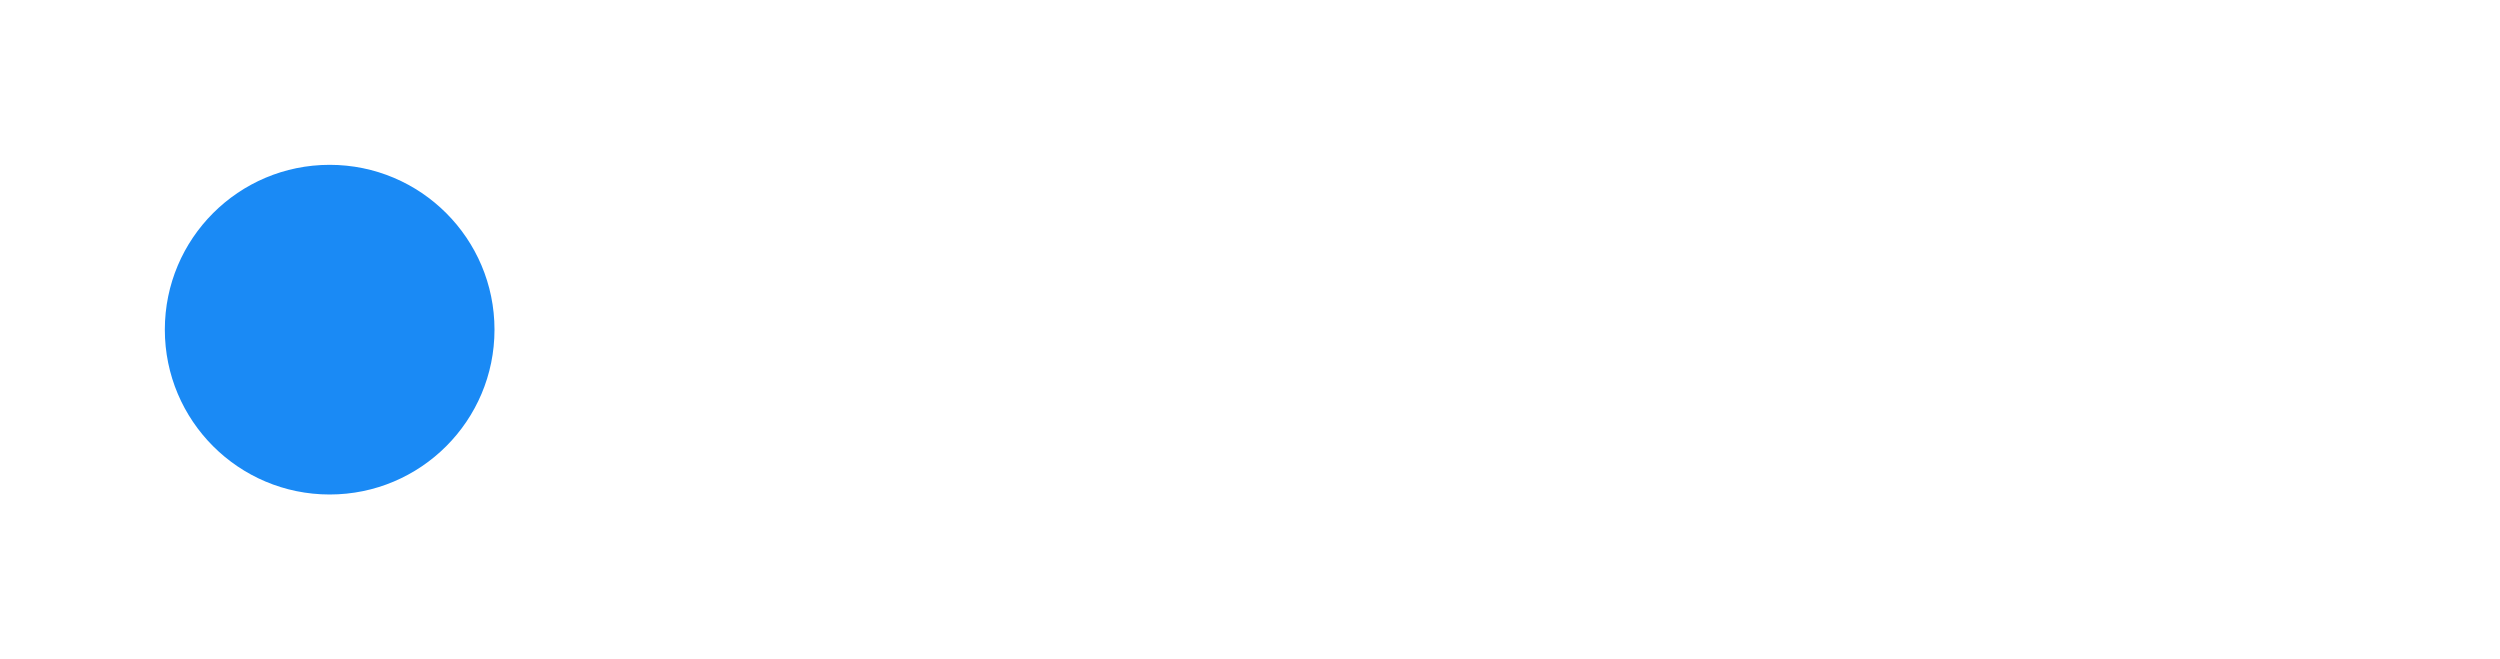 <svg viewBox="-2 -2 15.167 4" xmlns="http://www.w3.org/2000/svg">
<circle r="1" cx="0" cy="0" fill="#1A8AF5" data-avg-speed="4.1104293" data-speed="0.16666667, 0.33333337, 0.50000006, 0.6666667, 0.8333334, 0.9999999, 1.1666665, 1.3333331, 1.4999999, 1.6666665, 1.8333336, 1.9999998, 2.166667, 2.333334, 2.4999993, 2.6666663, 2.8333335, 3.0000005, 3.1666658, 3.3333347, 3.5, 3.666669, 3.8333342, 3.9999995, 4.1666684, 4.333334, 4.500003, 4.666664, 4.833333, 5.000002, 5.000002, 5.000002, 5.000002, 5.000002, 5.000002, 5.000002, 5.000002, 5.000002, 5.000002, 4.9999948, 4.9999948, 4.9999948, 4.9999948, 4.9999948, 4.9999948, 4.9999948, 4.9999948, 4.9999948, 4.9999948, 4.9999948, 4.9999948, 4.9999948, 4.9999948, 4.9999948, 4.9999948, 4.9999948, 4.9999948, 4.9999948, 4.9999948, 4.9999948, 4.9999948, 4.9999948, 5.000009, 5.000009, 5.000009, 5.000009, 5.000009, 5.000009, 5.000009, 5.000009, 5.000009, 5.000009, 5.000009, 5.000009, 5.000009, 5.000009, 5.000009, 5.000009, 5.000009, 5.000009, 5.000009, 5.000009, 5.000009, 5.000009, 5.000009, 5.000009, 5.000009, 5.000009, 5.000009, 5.000009, 5.000009, 5.000009, 5.000009, 5.000009, 5.000009, 5.000009, 5.000009, 5.000009, 5.000009, 5.000009, 5.000009, 5.000009, 5.000009, 5.000009, 5.000009, 5.000009, 5.000009, 5.000009, 5.000009, 5.000009, 4.9999804, 4.9999804, 4.9999804, 4.9999804, 4.9999804, 4.9999804, 4.9999804, 4.9999804, 4.9999804, 4.9999804, 4.9999804, 4.9999804, 4.9999804, 4.9999804, 4.9999804, 4.9999804, 4.9999804, 4.9999804, 4.9999804, 4.9999804, 4.9999804, 4.9999804, 4.9999804, 4.9999804, 4.8333545, 4.6666713, 4.4999886, 4.3333626, 4.1666794, 3.999996, 3.8333127, 3.6666868, 3.5000036, 3.3333204, 3.1666944, 3.0000112, 2.833328, 2.6666448, 2.5000188, 2.3333356, 2.1666527, 2.0000267, 1.8333434, 1.6666602, 1.499977, 1.333351, 1.1666678, 0.9999847, 0.8333587, 0.6666755, 0.49999234, 0.33330914, 0.16668318">
  <animate attributeName="cx" dur="3.217s" repeatCount="indefinite" calcMode="discrete" values="0;0.003;0.008;0.017;0.028;0.042;0.058;0.078;0.1;0.125;0.153;0.183;0.217;0.253;0.292;0.333;0.378;0.425;0.475;0.528;0.583;0.642;0.703;0.767;0.833;0.903;0.975;1.05;1.128;1.208;1.292;1.375;1.458;1.542;1.625;1.708;1.792;1.875;1.958;2.042;2.125;2.208;2.292;2.375;2.458;2.542;2.625;2.708;2.792;2.875;2.958;3.042;3.125;3.208;3.292;3.375;3.458;3.542;3.625;3.708;3.792;3.875;3.958;4.042;4.125;4.208;4.292;4.375;4.458;4.542;4.625;4.708;4.792;4.875;4.958;5.042;5.125;5.208;5.292;5.375;5.458;5.542;5.625;5.708;5.792;5.875;5.958;6.042;6.125;6.208;6.292;6.375;6.458;6.542;6.625;6.708;6.792;6.875;6.958;7.042;7.125;7.208;7.292;7.375;7.458;7.542;7.625;7.708;7.792;7.875;7.958;8.042;8.125;8.208;8.292;8.375;8.458;8.542;8.625;8.708;8.792;8.875;8.958;9.042;9.125;9.208;9.292;9.375;9.458;9.542;9.625;9.708;9.792;9.875;9.958;10.039;10.117;10.192;10.264;10.333;10.4;10.464;10.525;10.583;10.639;10.692;10.742;10.789;10.833;10.875;10.914;10.95;10.983;11.014;11.042;11.067;11.089;11.108;11.125;11.139;11.15;11.158;11.164;11.167;11.167;11.167;11.167;11.167;11.167;11.167;11.167;11.167;11.167;11.167;11.167;11.167;11.167;11.167;11.167;11.167;11.167;11.167;11.167;11.167;11.167;11.167;11.167;11.167;11.167;11.167;11.167;11.167;11.167;11.167" />
  <animate attributeName="cy" dur="3.217s" repeatCount="indefinite" calcMode="discrete" values="0;1.1E-44;3.4E-44;6.6E-44;1.08E-43;1.6E-43;2.2E-43;2.89E-43;3.66E-43;4.51E-43;5.44E-43;6.42E-43;7.45E-43;8.55E-43;9.68E-43;1.085E-42;1.204E-42;1.326E-42;1.448E-42;1.57E-42;1.69E-42;1.809E-42;1.924E-42;2.033E-42;2.136E-42;2.23E-42;2.311E-42;2.378E-42;2.427E-42;2.451E-42;2.438E-42;2.426E-42;2.413E-42;2.4E-42;2.388E-42;2.375E-42;2.363E-42;2.35E-42;2.337E-42;2.325E-42;2.312E-42;2.298E-42;2.284E-42;2.27E-42;2.256E-42;2.242E-42;2.228E-42;2.214E-42;2.2E-42;2.186E-42;2.172E-42;2.158E-42;2.144E-42;2.129E-42;2.113E-42;2.098E-42;2.082E-42;2.067E-42;2.052E-42;2.036E-42;2.02E-42;2.005E-42;1.988E-42;1.972E-42;1.955E-42;1.938E-42;1.921E-42;1.904E-42;1.888E-42;1.871E-42;1.854E-42;1.836E-42;1.817E-42;1.799E-42;1.781E-42;1.763E-42;1.745E-42;1.726E-42;1.708E-42;1.689E-42;1.669E-42;1.65E-42;1.63E-42;1.61E-42;1.59E-42;1.57E-42;1.548E-42;1.527E-42;1.506E-42;1.485E-42;1.464E-42;1.442E-42;1.42E-42;1.397E-42;1.375E-42;1.352E-42;1.33E-42;1.306E-42;1.282E-42;1.258E-42;1.235E-42;1.21E-42;1.184E-42;1.159E-42;1.134E-42;1.107E-42;1.08E-42;1.054E-42;1.027E-42;9.99E-43;9.71E-43;9.43E-43;9.14E-43;8.84E-43;8.55E-43;8.24E-43;7.93E-43;7.61E-43;7.29E-43;6.95E-43;6.61E-43;6.26E-43;5.91E-43;5.55E-43;5.18E-43;4.8E-43;4.41E-43;4.01E-43;3.59E-43;3.15E-43;2.69E-43;2.2E-43;1.68E-43;1.12E-43;6.7E-44;3.5E-44;1.5E-44;7E-45;1E-44;2.4E-44;4.9E-44;8.4E-44;1.29E-43;1.82E-43;2.45E-43;3.15E-43;3.94E-43;4.78E-43;5.69E-43;6.66E-43;7.67E-43;8.72E-43;9.8E-43;1.09E-42;1.202E-42;1.314E-42;1.425E-42;1.533E-42;1.637E-42;1.733E-42;1.823E-42;1.902E-42;1.965E-42;2.007E-42;2.018E-42;2.029E-42;2.04E-42;2.052E-42;2.063E-42;2.074E-42;2.085E-42;2.096E-42;2.108E-42;2.119E-42;2.13E-42;2.141E-42;2.152E-42;2.164E-42;2.175E-42;2.186E-42;2.197E-42;2.208E-42;2.22E-42;2.231E-42;2.242E-42;2.253E-42;2.264E-42;2.276E-42;2.287E-42;2.298E-42;2.31E-42;2.32E-42;2.332E-42;2.343E-42" />
</circle>
</svg>
